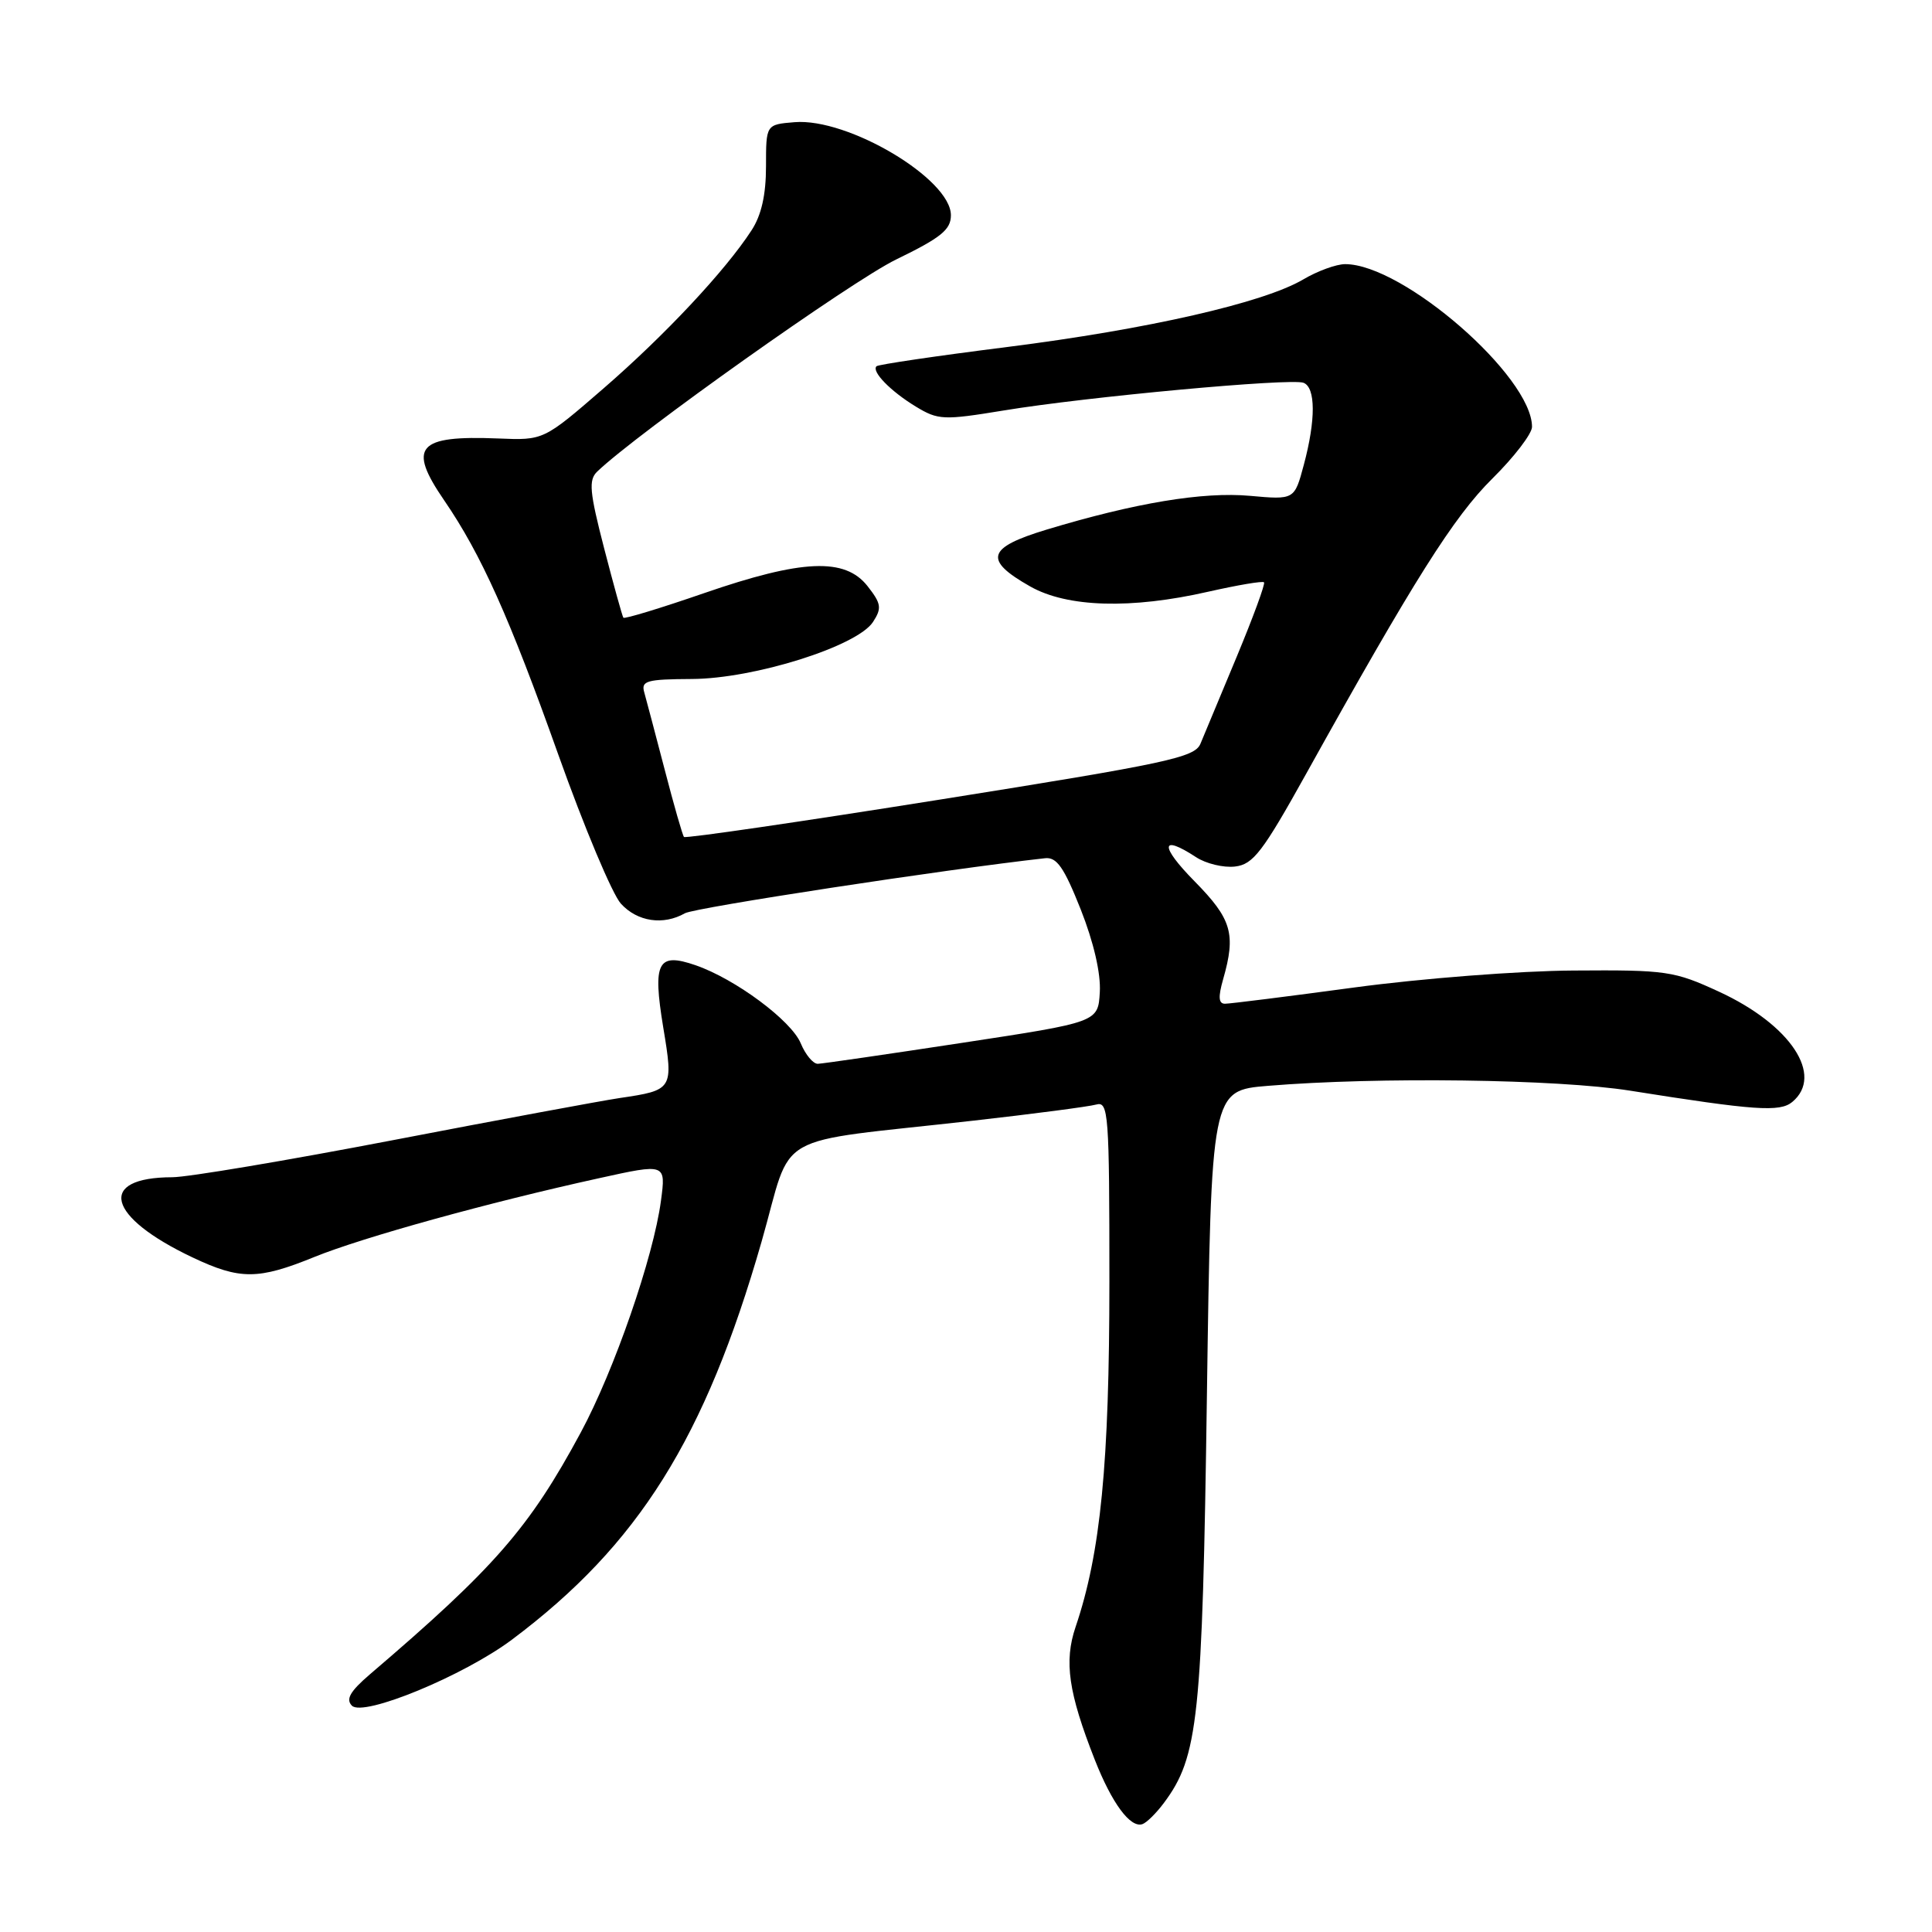 <?xml version="1.0" encoding="UTF-8" standalone="no"?>
<!DOCTYPE svg PUBLIC "-//W3C//DTD SVG 1.1//EN" "http://www.w3.org/Graphics/SVG/1.1/DTD/svg11.dtd" >
<svg xmlns="http://www.w3.org/2000/svg" xmlns:xlink="http://www.w3.org/1999/xlink" version="1.1" viewBox="0 0 256 256">
 <g >
 <path fill="currentColor"
d=" M 154.22 238.90 C 158.78 232.80 159.32 227.75 159.92 185.00 C 160.50 144.50 160.50 144.50 168.00 143.88 C 182.66 142.67 206.33 142.99 216.00 144.52 C 232.53 147.15 235.84 147.38 237.48 146.02 C 241.72 142.50 237.26 135.78 227.79 131.41 C 221.83 128.66 220.83 128.51 208.50 128.60 C 201.33 128.64 188.33 129.65 179.50 130.84 C 170.70 132.03 162.97 133.00 162.32 133.00 C 161.46 133.00 161.40 132.11 162.07 129.76 C 163.79 123.75 163.22 121.79 158.29 116.78 C 153.66 112.08 153.75 110.48 158.47 113.57 C 159.79 114.44 162.12 115.00 163.65 114.82 C 166.05 114.54 167.30 112.91 173.09 102.50 C 187.35 76.85 192.63 68.47 197.75 63.41 C 200.64 60.55 203.00 57.47 203.00 56.56 C 203.00 49.88 185.91 35.00 178.24 35.00 C 177.07 35.00 174.57 35.91 172.68 37.03 C 167.41 40.13 152.12 43.62 133.46 45.98 C 124.16 47.15 116.37 48.30 116.14 48.53 C 115.45 49.22 118.00 51.84 121.36 53.88 C 124.31 55.67 125.01 55.70 133.00 54.39 C 143.94 52.58 171.05 50.08 172.72 50.72 C 174.34 51.34 174.36 55.64 172.76 61.60 C 171.52 66.23 171.52 66.23 165.62 65.70 C 159.40 65.14 150.42 66.63 138.70 70.17 C 130.76 72.57 130.29 74.19 136.51 77.71 C 141.42 80.49 149.87 80.74 160.12 78.40 C 163.98 77.53 167.30 76.96 167.49 77.16 C 167.68 77.35 166.05 81.78 163.88 87.00 C 161.70 92.23 159.54 97.42 159.07 98.54 C 158.32 100.37 154.80 101.13 124.60 105.94 C 106.10 108.89 90.81 111.12 90.63 110.90 C 90.44 110.68 89.29 106.67 88.08 102.00 C 86.86 97.33 85.64 92.71 85.37 91.75 C 84.92 90.21 85.67 90.00 91.68 89.97 C 99.95 89.93 113.59 85.63 115.68 82.41 C 116.87 80.58 116.77 79.98 114.95 77.66 C 111.96 73.86 106.28 74.11 93.28 78.60 C 87.55 80.58 82.75 82.04 82.60 81.85 C 82.46 81.66 81.31 77.52 80.05 72.65 C 78.12 65.18 77.97 63.61 79.13 62.49 C 84.39 57.44 112.84 37.25 118.75 34.38 C 124.68 31.50 126.00 30.44 126.00 28.52 C 126.00 23.71 112.37 15.60 105.28 16.19 C 101.50 16.50 101.50 16.50 101.50 22.04 C 101.50 25.82 100.89 28.53 99.57 30.54 C 96.10 35.88 88.11 44.41 80.00 51.44 C 72.03 58.35 72.03 58.35 66.02 58.10 C 55.29 57.67 53.97 59.18 58.87 66.32 C 63.75 73.44 67.52 81.84 73.98 100.00 C 77.41 109.62 81.14 118.51 82.28 119.75 C 84.47 122.14 87.89 122.64 90.76 121.01 C 92.09 120.26 125.32 115.18 138.46 113.72 C 140.03 113.54 140.98 114.92 143.20 120.50 C 144.92 124.85 145.88 129.00 145.73 131.47 C 145.50 135.44 145.50 135.44 127.50 138.18 C 117.60 139.69 108.99 140.94 108.37 140.96 C 107.75 140.98 106.73 139.76 106.10 138.24 C 104.85 135.23 97.44 129.72 92.17 127.90 C 87.14 126.16 86.46 127.48 87.88 136.12 C 89.25 144.37 89.20 144.45 82.08 145.50 C 79.56 145.88 66.03 148.39 52.00 151.09 C 37.98 153.78 24.85 155.99 22.83 155.99 C 12.82 156.01 14.13 161.22 25.50 166.61 C 31.81 169.60 34.20 169.59 41.67 166.55 C 48.08 163.95 64.75 159.33 79.37 156.12 C 88.24 154.16 88.24 154.16 87.58 159.11 C 86.59 166.56 81.39 181.59 76.95 189.82 C 70.14 202.46 65.53 207.75 49.00 221.87 C 46.39 224.11 45.79 225.16 46.63 226.01 C 48.13 227.54 61.46 222.04 67.85 217.25 C 84.60 204.70 93.43 190.60 100.92 164.50 C 105.19 149.59 101.72 151.57 129.00 148.49 C 136.97 147.59 144.29 146.63 145.25 146.36 C 146.88 145.90 147.00 147.48 147.00 169.80 C 147.00 193.92 145.84 205.80 142.52 215.58 C 140.97 220.16 141.57 224.28 145.07 233.19 C 147.34 238.95 149.77 242.24 151.37 241.71 C 151.92 241.53 153.21 240.26 154.22 238.90 Z "/>
</g>
</svg>